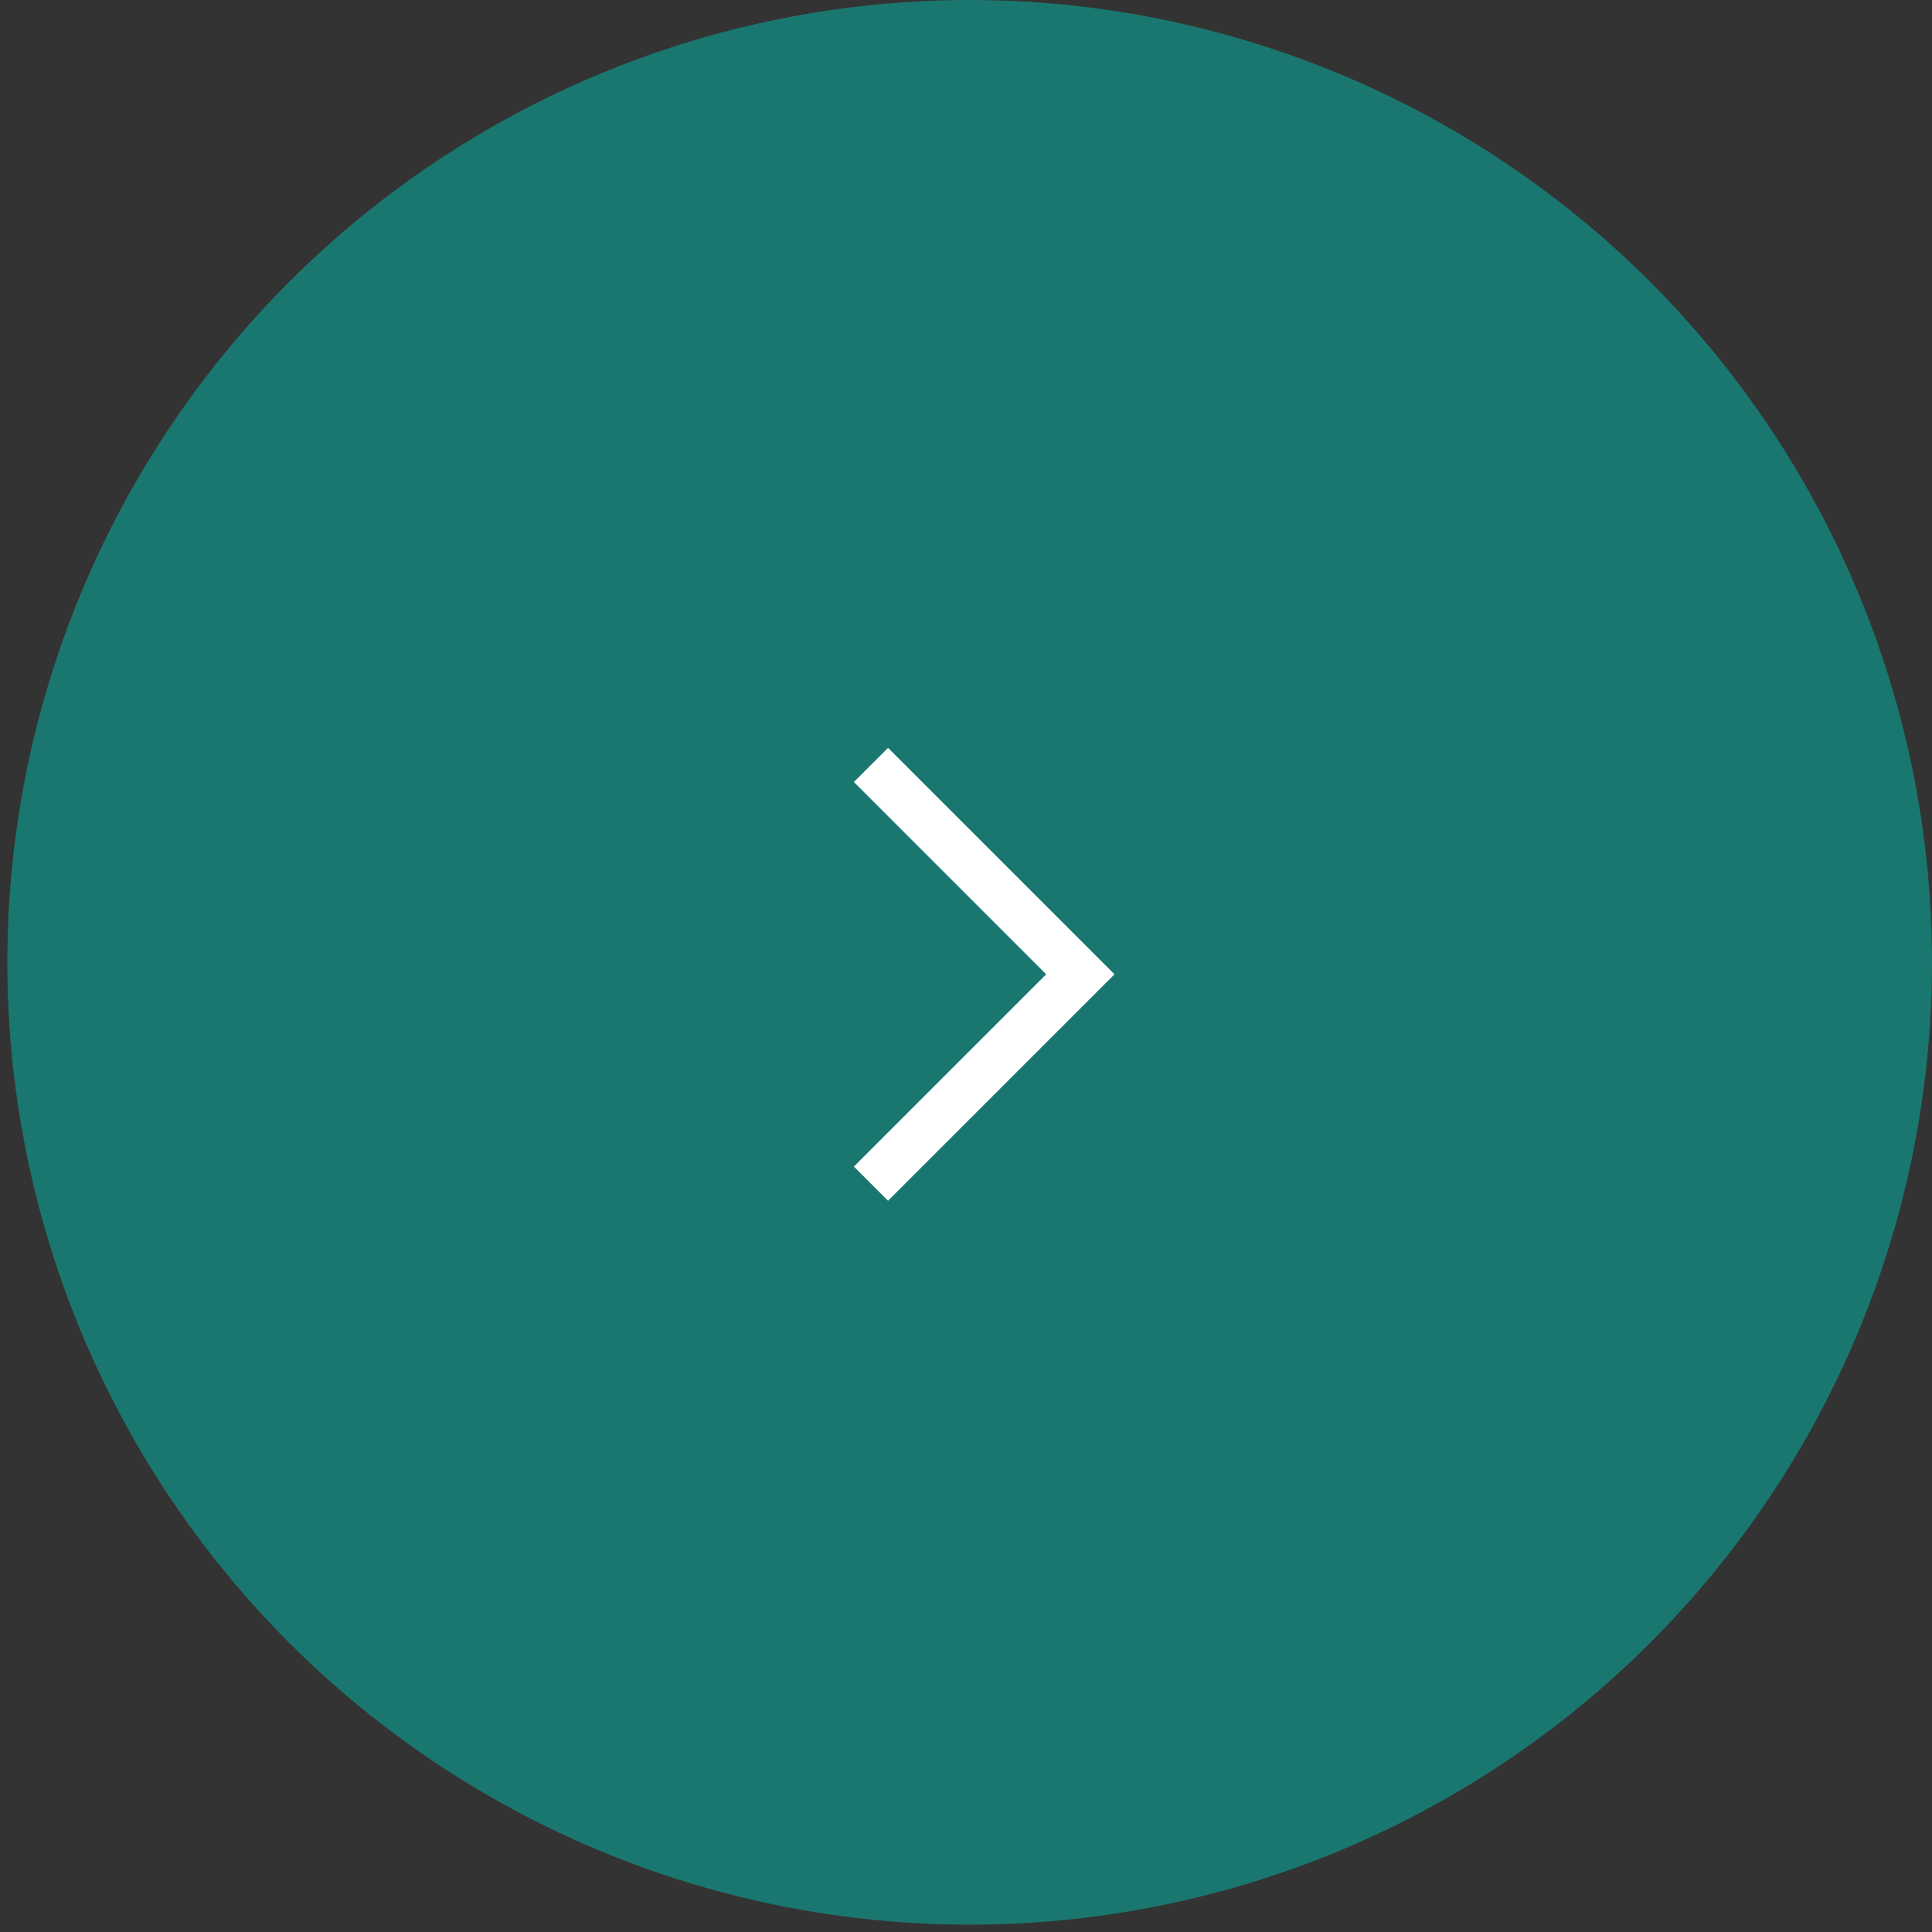 <svg width="80" height="80" viewBox="0 0 80 80" fill="none" xmlns="http://www.w3.org/2000/svg">
<rect x="0" y="0" width="80" height="80" fill="#333333" stroke="none"/>
<circle cx="40.152" cy="39.848" r="38.848" fill="#1A776F" stroke="#1A776F" stroke-width="2"/>
<path d="M36.065 31.674L44.735 40.344L36.065 49.013" stroke="white" stroke-width="2"/>
</svg>
